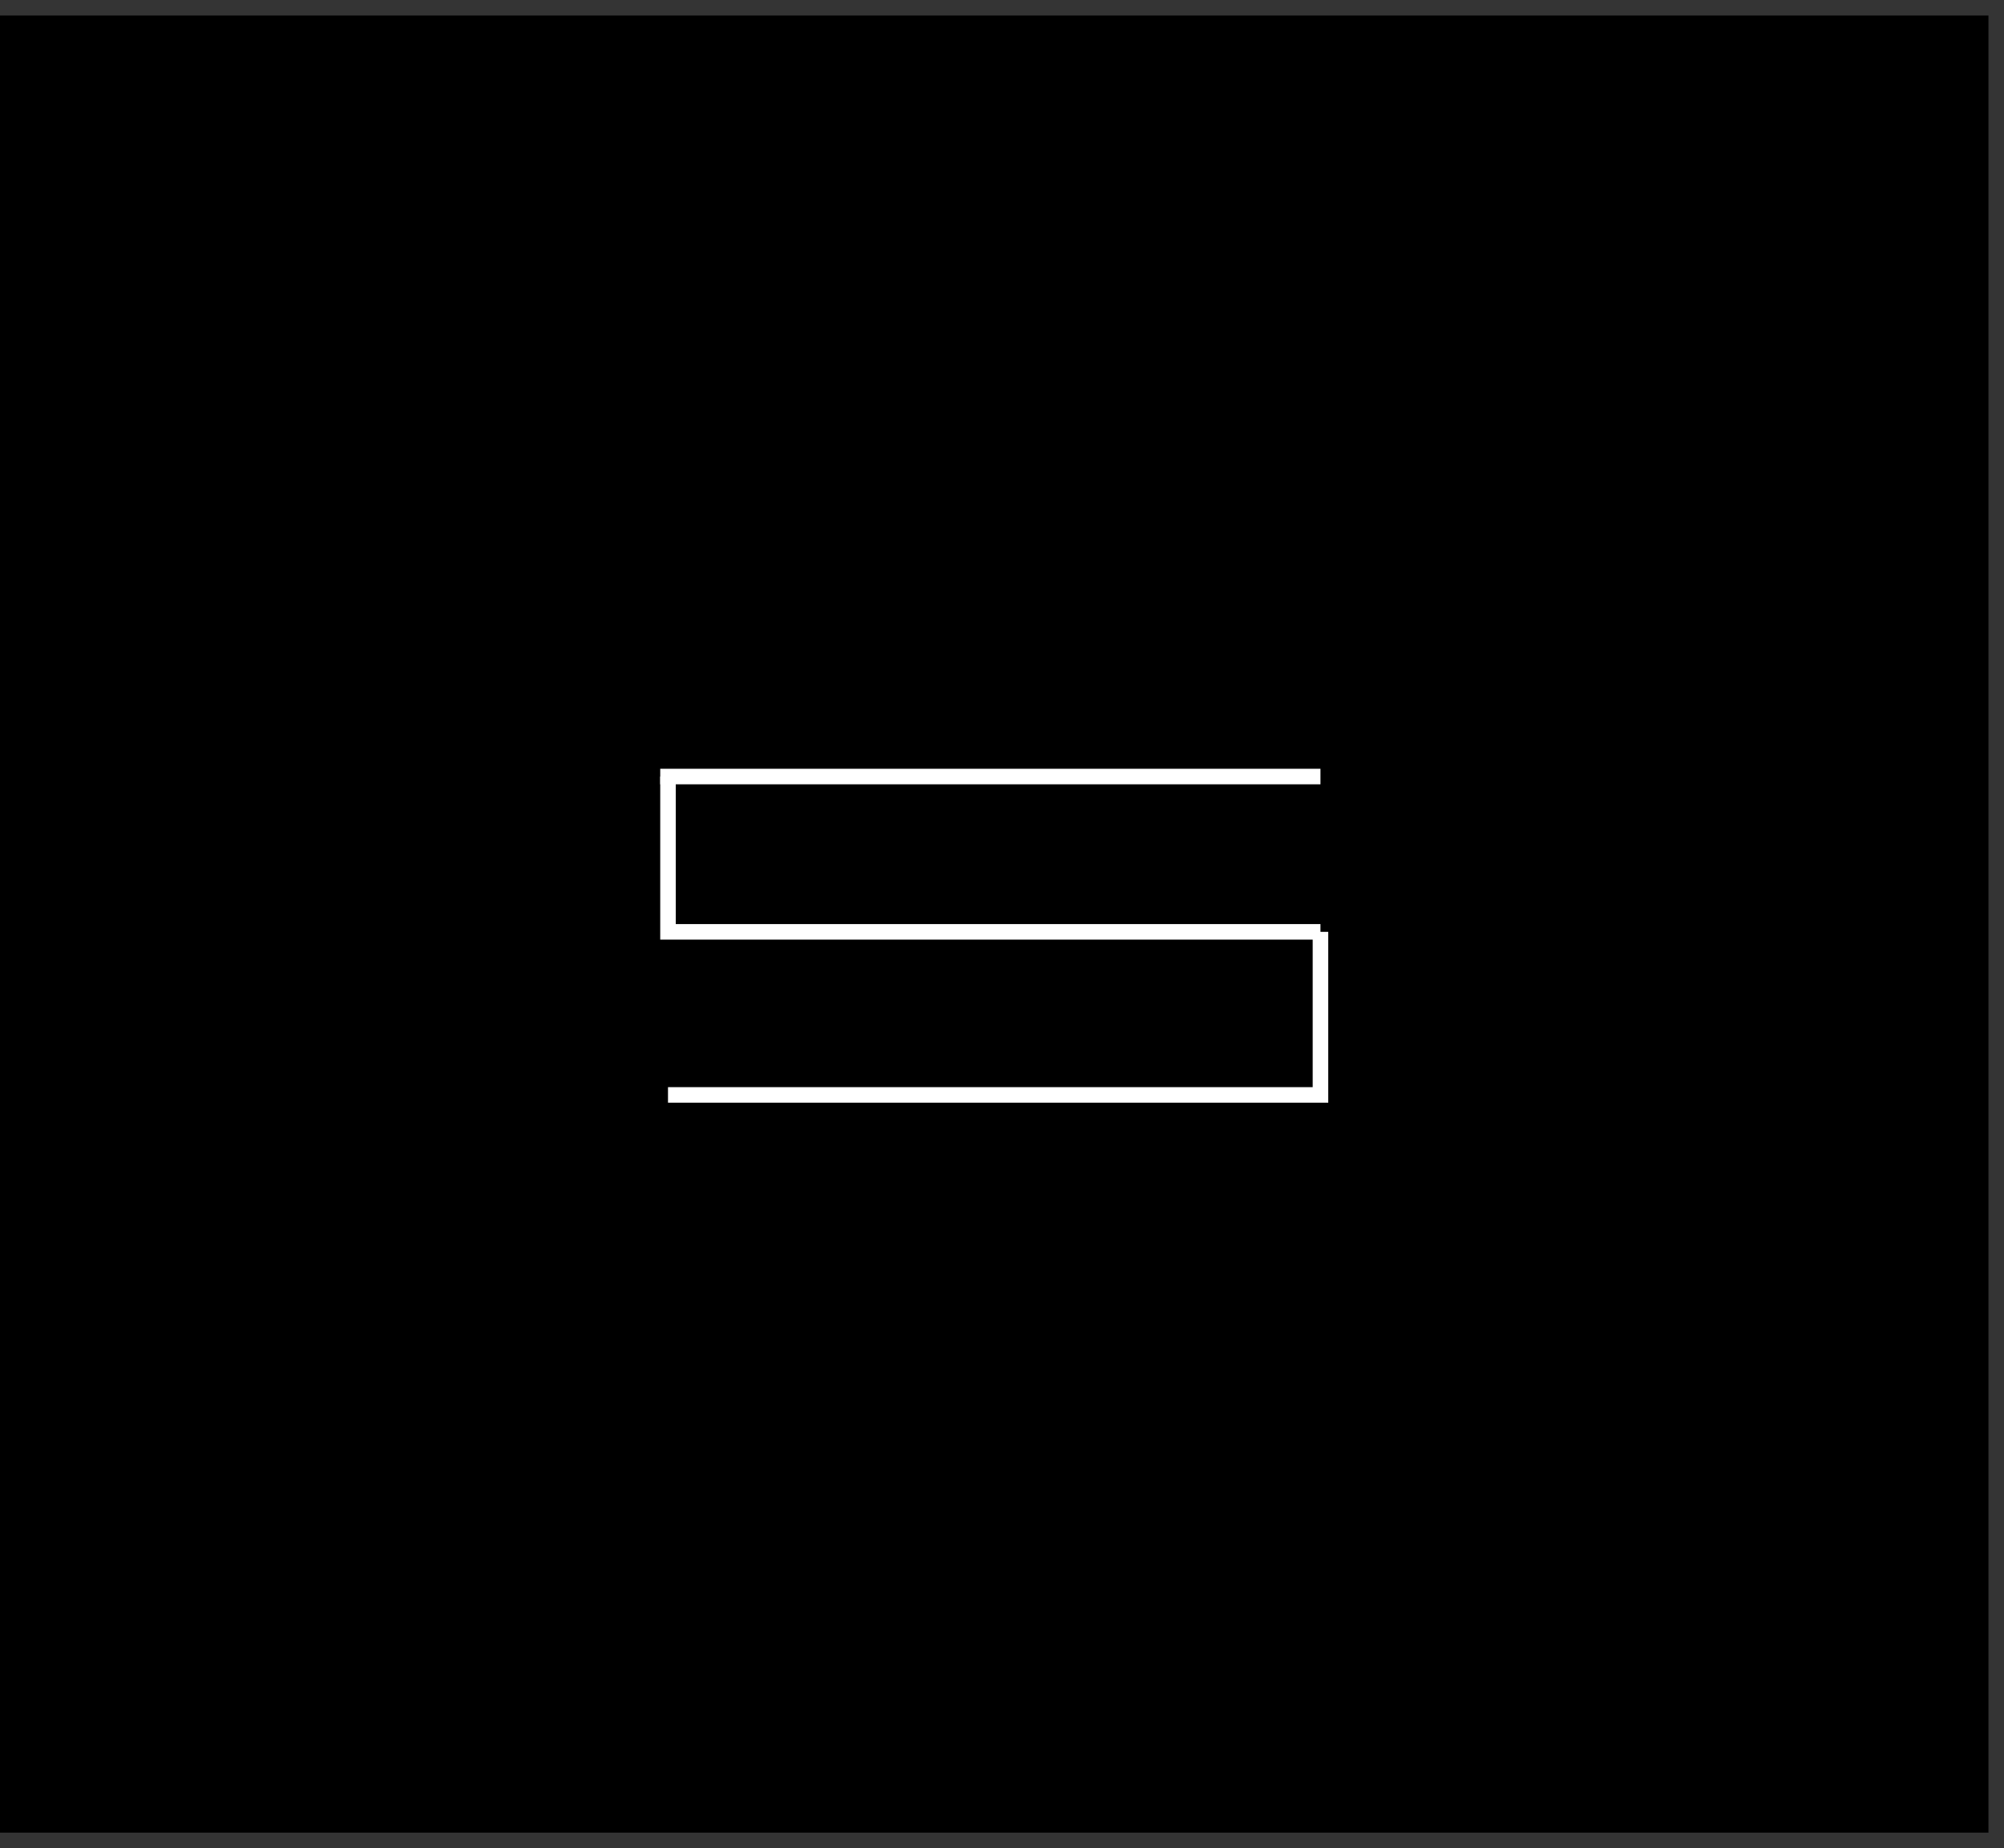  <svg
            width="129"
            height="119"
            viewBox="0 0 129 119"
            fill="none"
            xmlns="http://www.w3.org/2000/svg"
          >
            <rect x="0" y="0" width="129" height="119" fill="#808080" stroke="none"/>
            <rect
              x="-0.5"
              y="0.5"
              width="129"
              height="118"
              fill="black"
              stroke="#343434"
            />
            <path d="M42.5 50H85" stroke="white" />
            <path d="M43 50V60L66.5 60L85 60" stroke="white" />
            <path d="M43 70.5H63.5H85V60" stroke="white" />
          </svg>